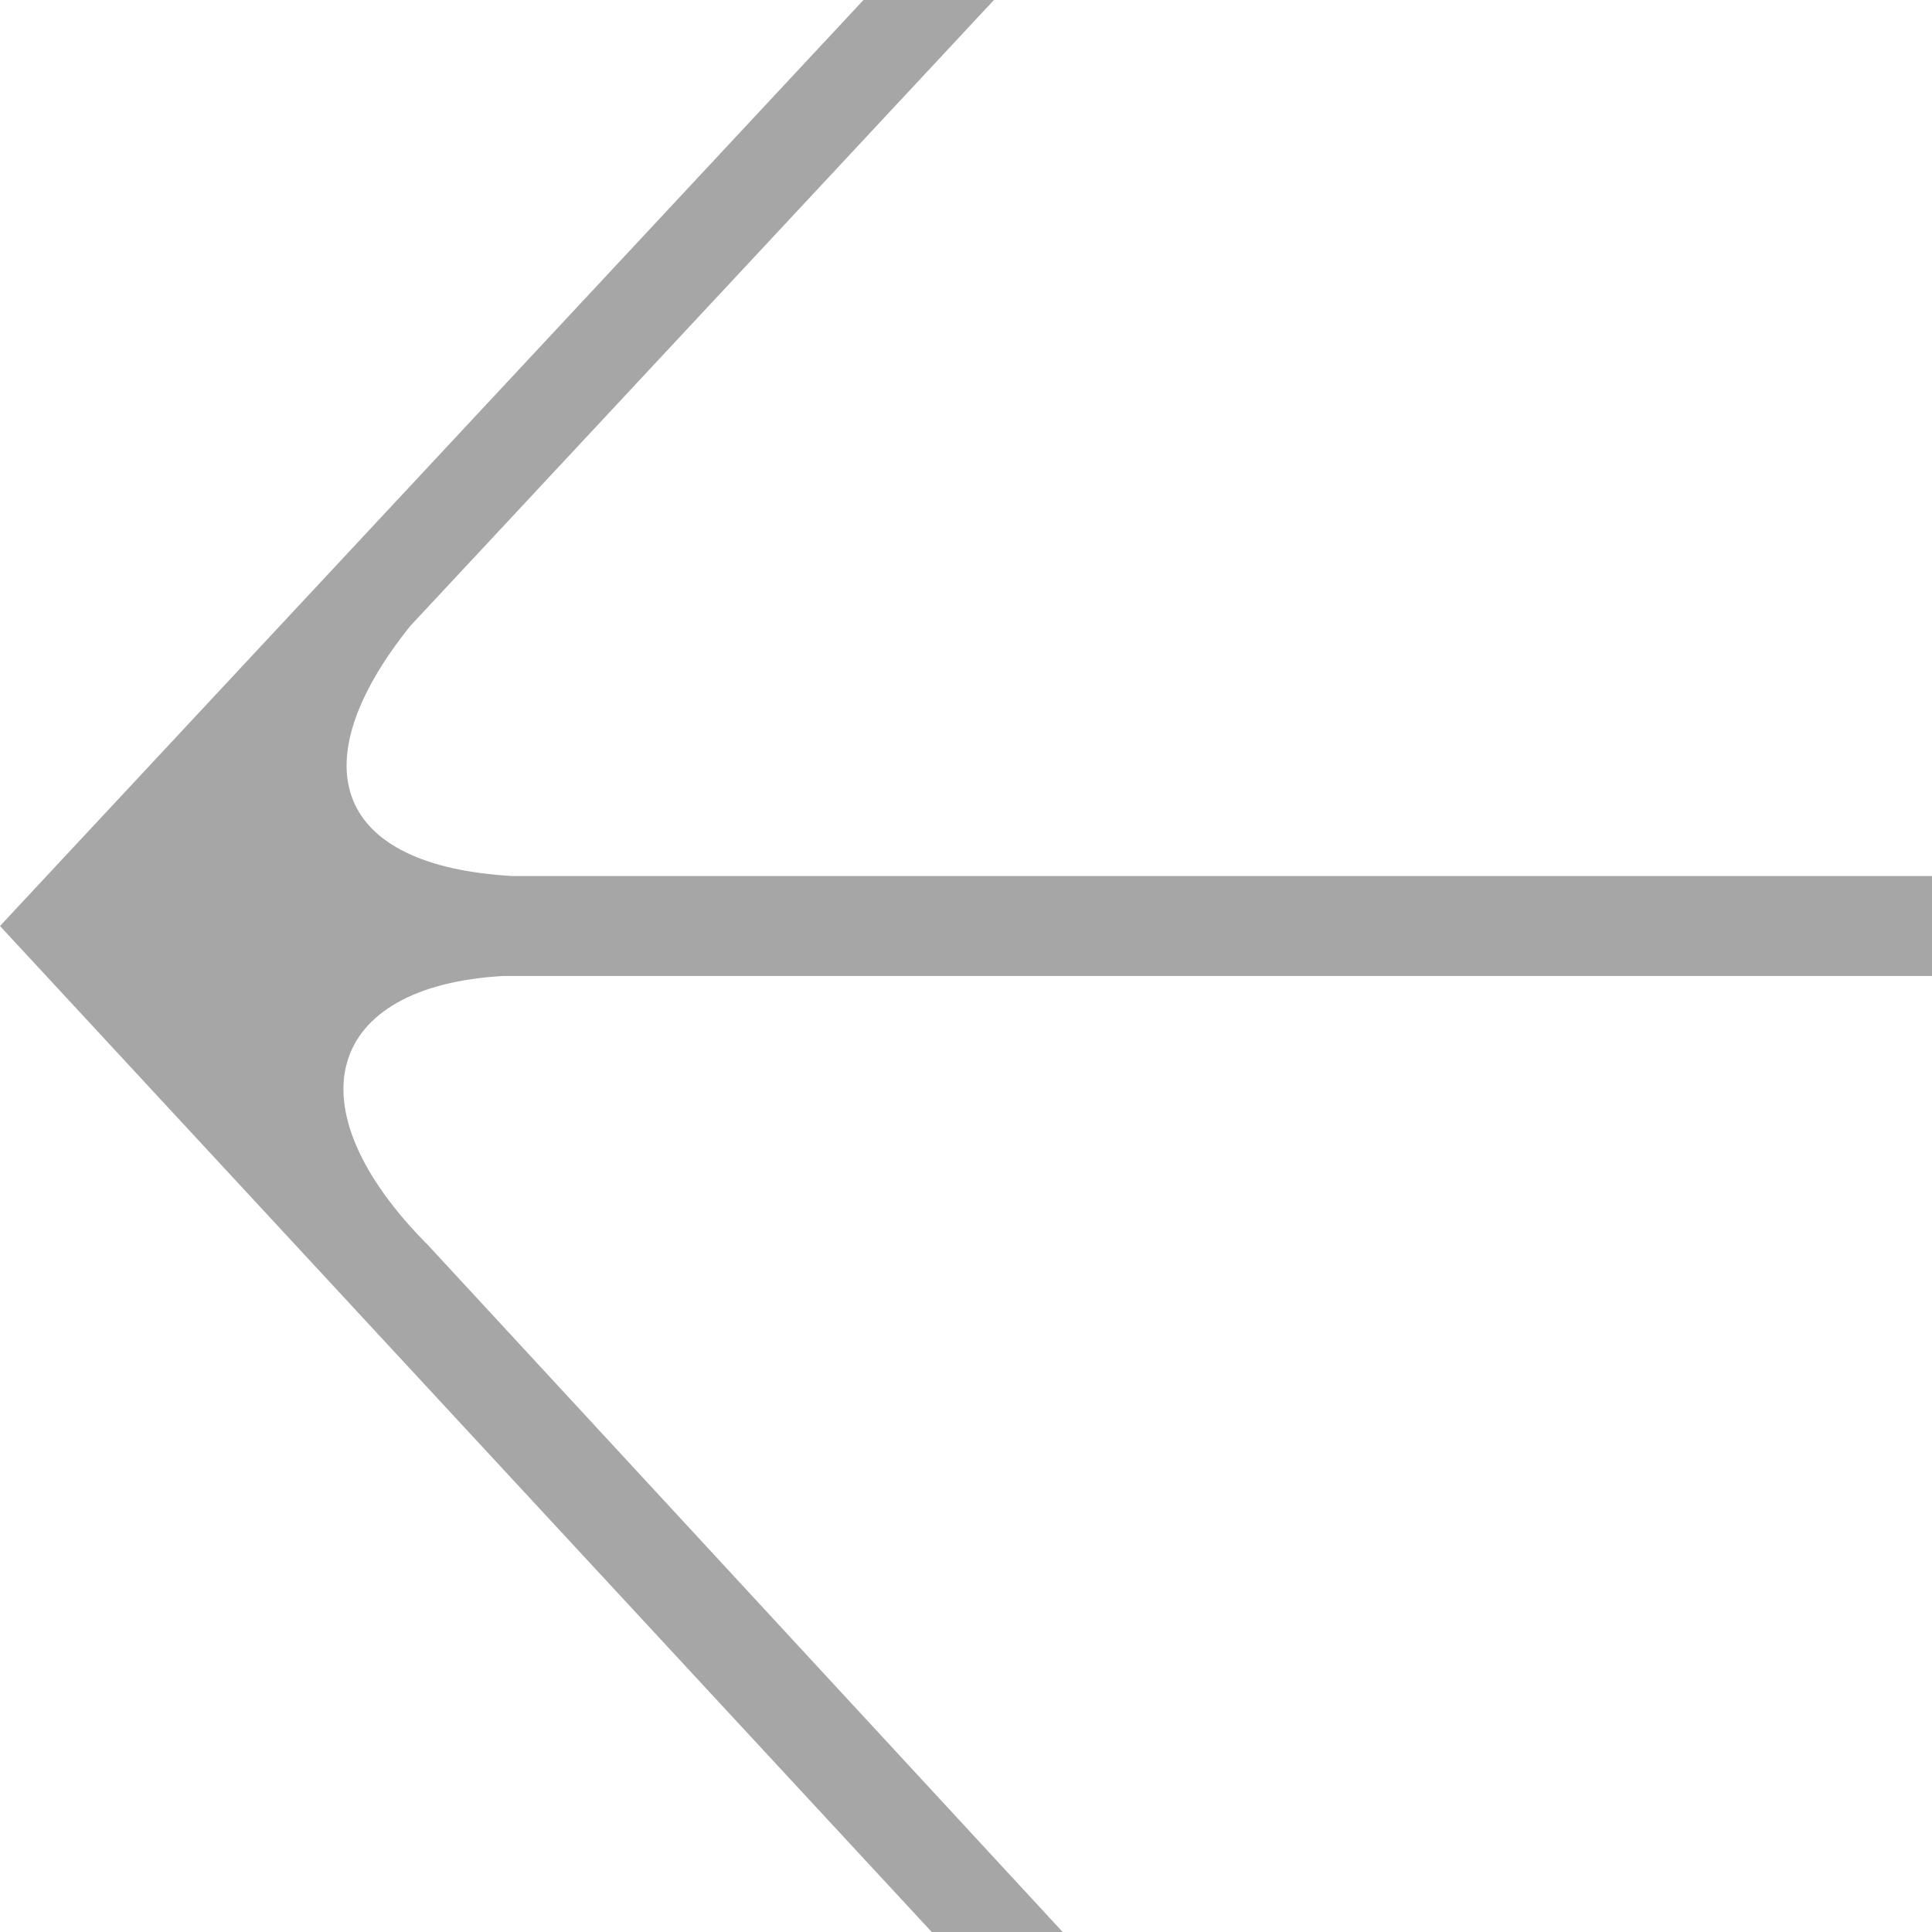 <svg width="30" height="30" viewBox="0 0 30 30" fill="none" xmlns="http://www.w3.org/2000/svg">
<path fill-rule="evenodd" clip-rule="evenodd" d="M13.408 0L0 14.379L14.468 30H16.501L6.656 19.345C4.486 17.172 5.064 15.31 7.814 15.155H30V13.603H7.958C5.209 13.448 4.63 11.897 6.367 9.724L15.434 0H13.408Z" fill="#A7A6A6"/>
</svg>
